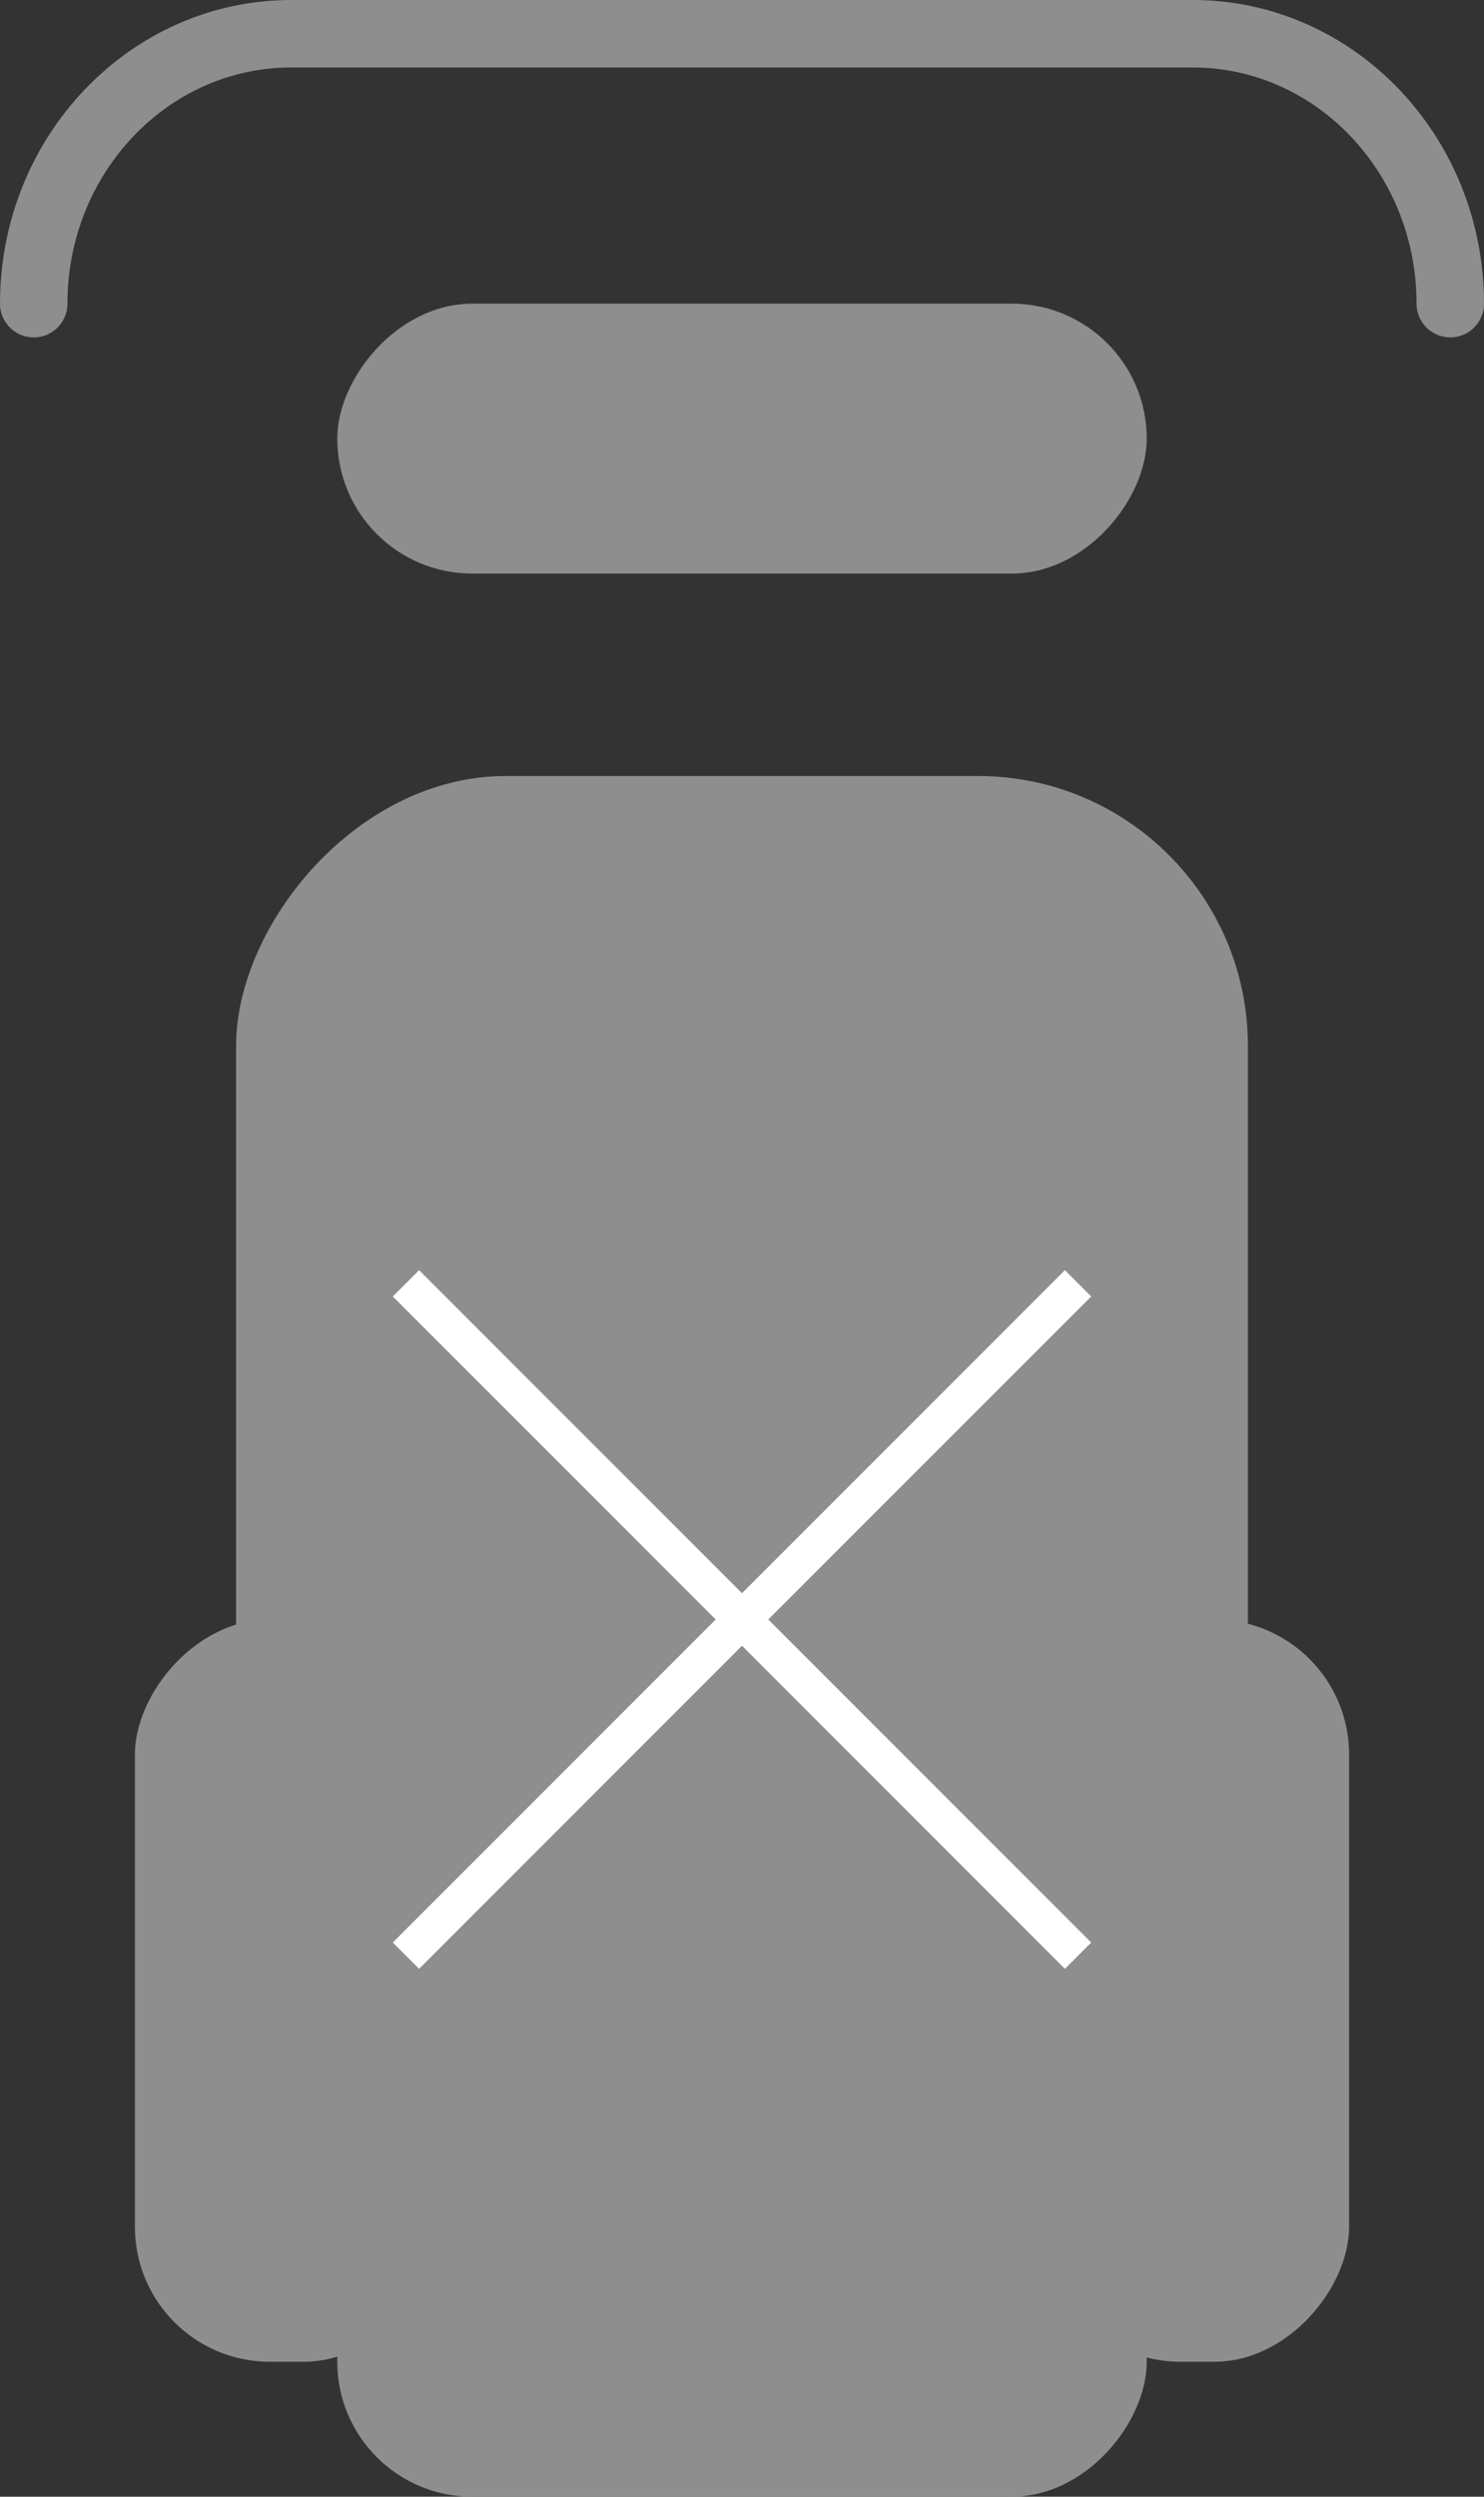 <svg xmlns="http://www.w3.org/2000/svg" width="44" height="74" viewBox="0 0 44 74">
    <rect x="0" y="0" width="44" height="74" fill="#333333" stroke="none"/>
    <g fill="none" fill-rule="evenodd">
        <g transform="matrix(-1 0 0 1 44 0)">
            <path d="M0 0H44V74H0z"/>
            <rect width="30" height="44" x="7" y="23" fill="#8E8E8E" rx="8"/>
            <rect width="24" height="8" x="10" y="9" fill="#8E8E8E" rx="4"/>
            <rect width="9" height="22" x="4" y="48" fill="#8E8E8E" rx="4"/>
            <rect width="9" height="22" x="31" y="48" fill="#8E8E8E" rx="4"/>
            <rect width="24" height="10" x="10" y="64" fill="#8E8E8E" rx="4"/>
            <path stroke="#8E8E8E" stroke-linecap="round" stroke-width="2" d="M1 9c0-4.418 3.419-8 7.636-8h26.728C39.58 1 43 4.582 43 9"/>
        </g>
        <path fill="#FFF" stroke="#FFF" stroke-width=".5" d="M31.574 38l.426.426L22.425 48 32 57.574l-.426.426L22 48.425 12.426 58 12 57.574 21.574 48 12 38.426l.426-.426L22 47.575 31.574 38z"/>
    </g>
</svg>
